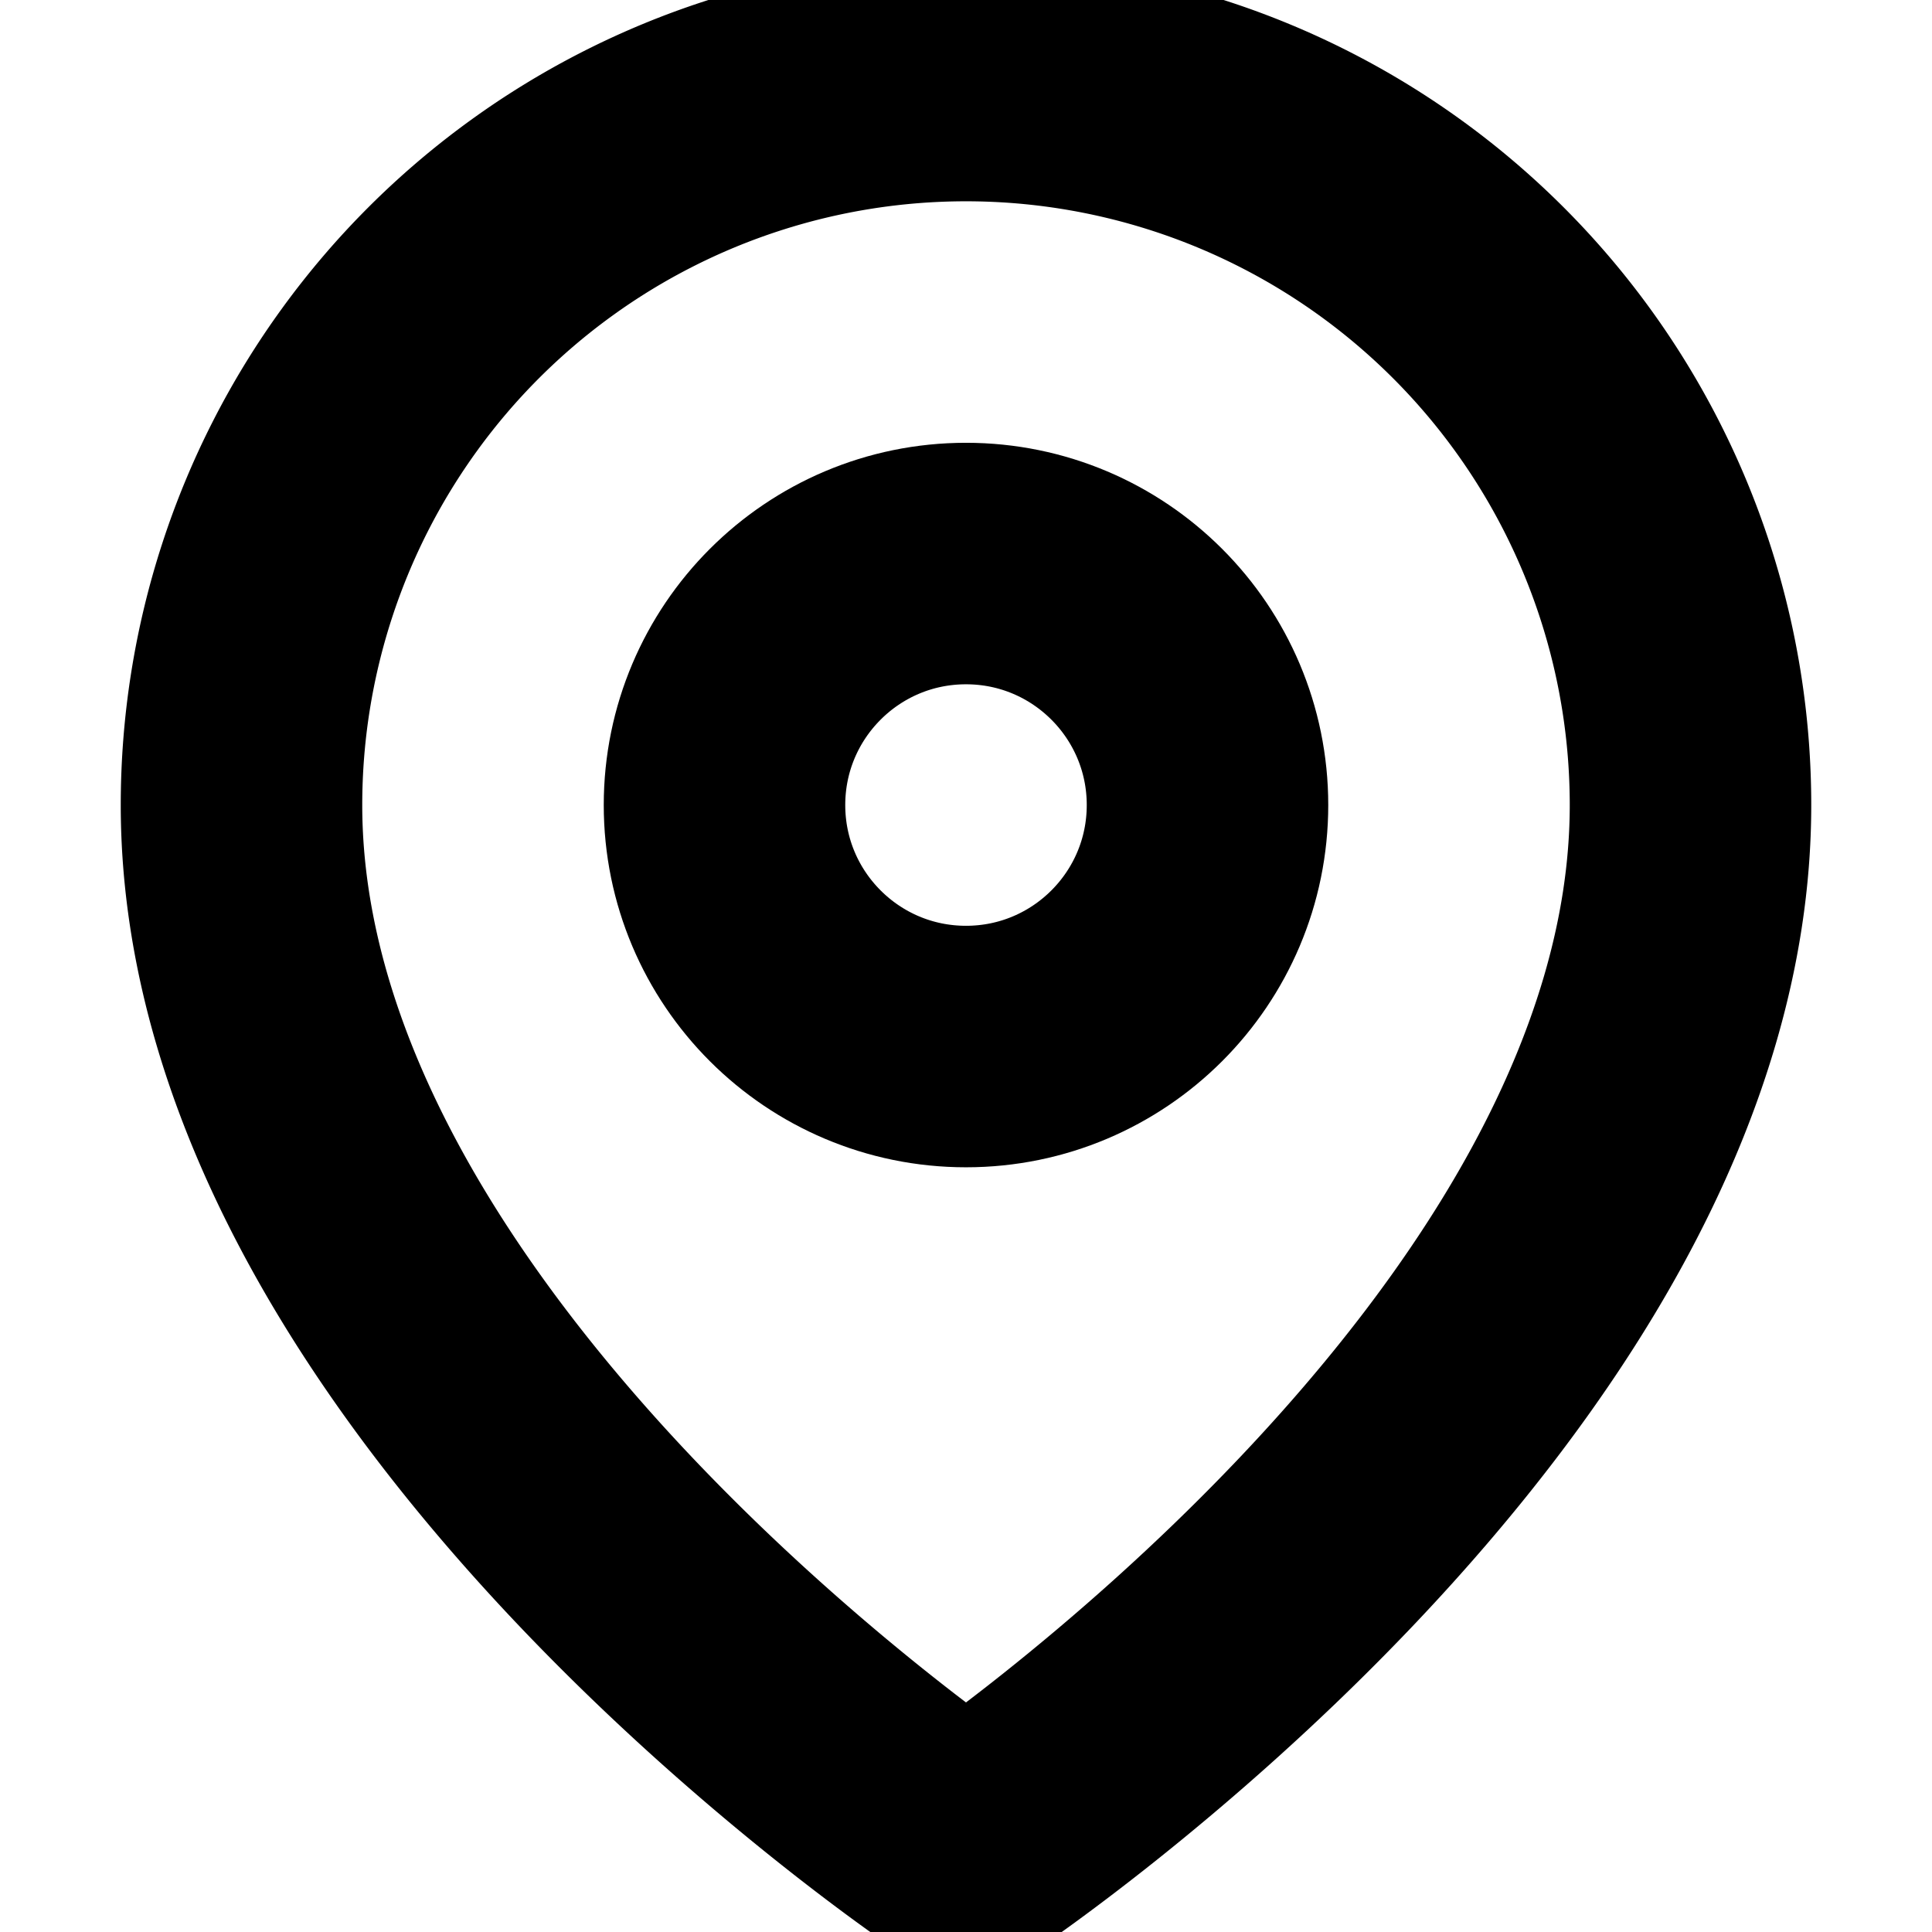 <svg xmlns="http://www.w3.org/2000/svg" width="16" height="16" viewBox="0 0 16 16" fill="none" stroke="currentColor" stroke-width="2" stroke-linecap="round" stroke-linejoin="round">
  <path d="M14 6.667c0 4.667-6 8.667-6 8.667s-6-4-6-8.667a6 6 0 0 1 12 0z"/>
  <circle cx="8" cy="6.667" r="2"/>
</svg>
